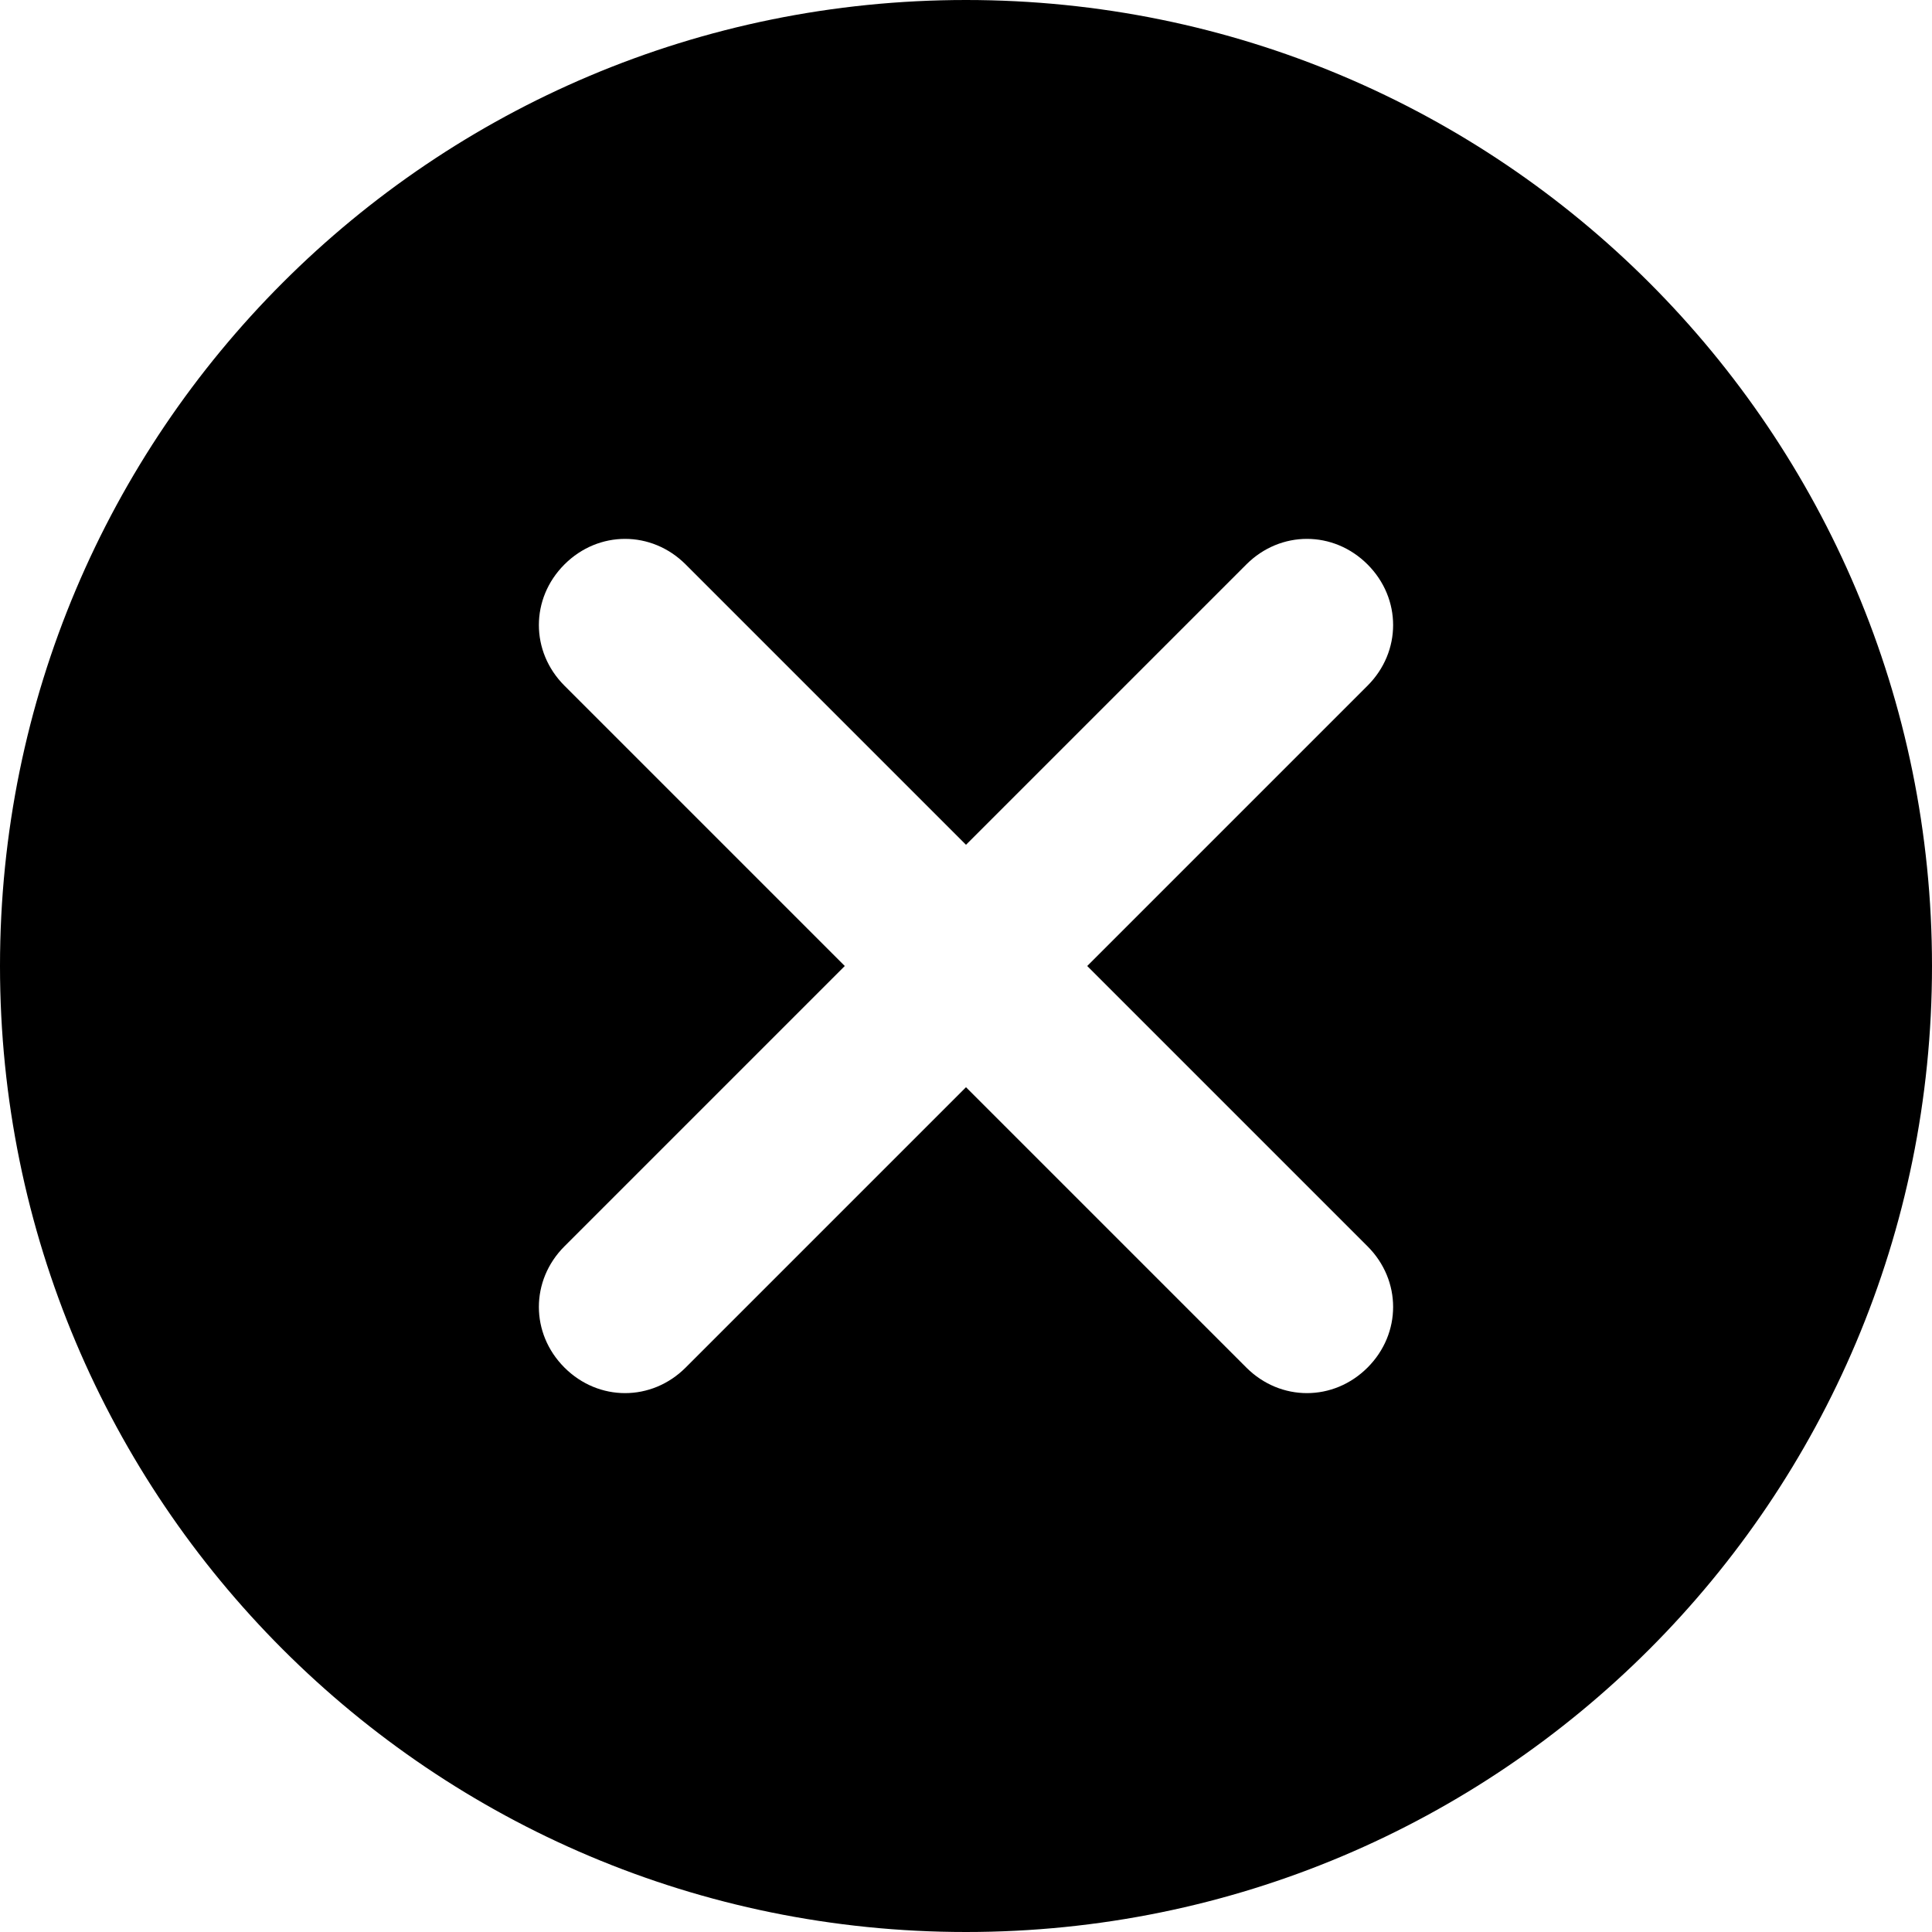 <?xml version="1.0" encoding="utf-8"?>
<!-- Generator: Adobe Illustrator 24.3.0, SVG Export Plug-In . SVG Version: 6.00 Build 0)  -->
<svg version="1.1" id="Layer_1" xmlns="http://www.w3.org/2000/svg" xmlns:xlink="http://www.w3.org/1999/xlink" x="0px" y="0px"
	 viewBox="0 0 102 102" style="enable-background:new 0 0 102 102;" xml:space="preserve">
<style type="text/css">
	.st0{fill-rule:evenodd;clip-rule:evenodd;}
</style>
<desc>Created with Sketch.</desc>
<g>
	<g>
		<path class="st0" d="M51,102c28.2,0,51-22.8,51-51S79.2,0,51,0S0,22.8,0,51S22.8,102,51,102z M57.4,51l14.8,14.8
			c1.8,1.8,1.8,4.6,0,6.4c-1.8,1.8-4.6,1.8-6.4,0L51,57.4L36.2,72.2c-1.8,1.8-4.6,1.8-6.4,0c-1.8-1.8-1.8-4.6,0-6.4L44.6,51
			L29.8,36.2c-1.8-1.8-1.8-4.6,0-6.4c1.8-1.8,4.6-1.8,6.4,0L51,44.6l14.8-14.8c1.8-1.8,4.6-1.8,6.4,0c1.8,1.8,1.8,4.6,0,6.4L57.4,51
			z"/>
	</g>
</g>
</svg>

